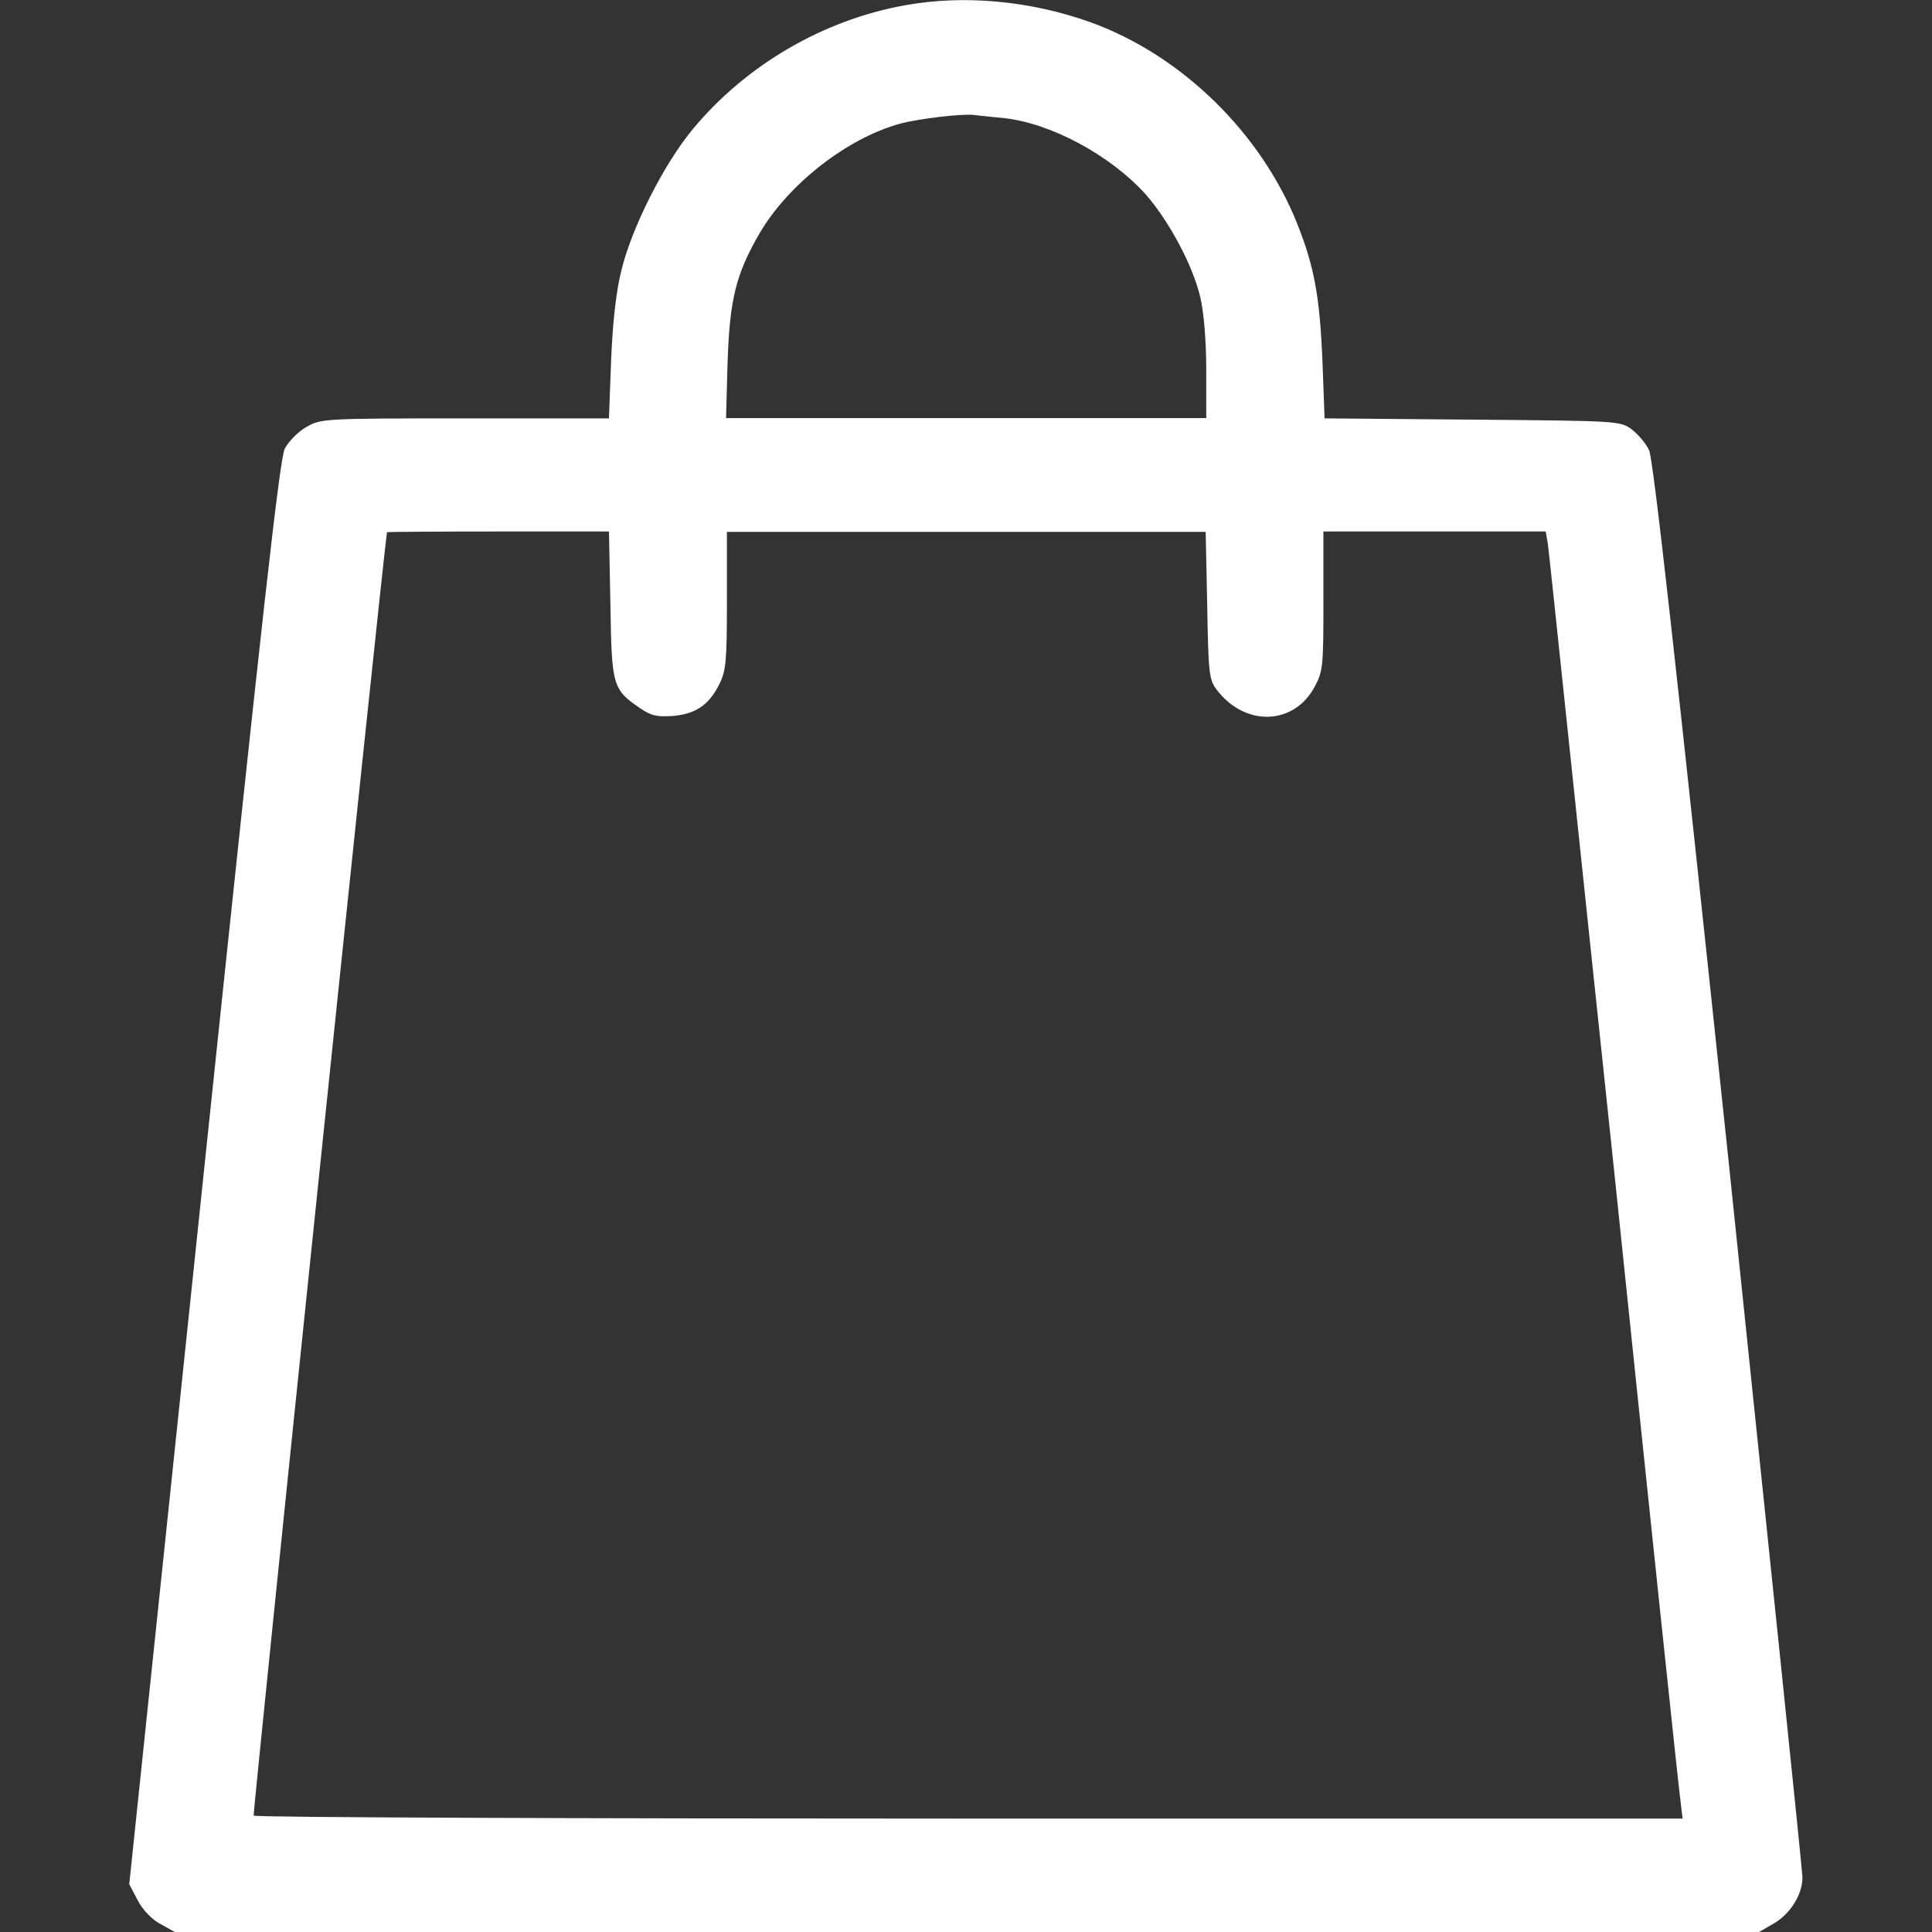 <svg width="20" height="20" viewBox="0 0 20 20" fill="none" xmlns="http://www.w3.org/2000/svg">
<rect x="0" y="0" width="20" height="20" fill="#333333" stroke="none"/>
<g clip-path="url(#clip0_21_28)">
<path d="M9.372 0.054C8.52 0.206 7.724 0.673 7.175 1.333C6.875 1.692 6.534 2.365 6.43 2.81C6.376 3.028 6.342 3.346 6.326 3.735L6.304 4.331H4.814C3.346 4.331 3.321 4.334 3.172 4.42C3.087 4.467 2.989 4.568 2.948 4.644C2.895 4.754 2.721 6.298 2.109 12.144L1.338 19.505L1.424 19.669C1.474 19.767 1.569 19.868 1.657 19.915L1.809 20H18.21L18.362 19.912C18.532 19.814 18.659 19.612 18.659 19.435C18.659 19.372 18.314 16.052 17.898 12.055C17.345 6.812 17.115 4.751 17.071 4.66C17.039 4.59 16.954 4.492 16.888 4.442C16.768 4.357 16.746 4.357 15.24 4.344L13.712 4.331L13.69 3.738C13.662 3.075 13.608 2.766 13.428 2.314C13.052 1.374 12.232 0.572 11.291 0.231C10.666 0.007 9.981 -0.056 9.372 0.054ZM10.388 1.222C10.874 1.273 11.493 1.604 11.862 2.014C12.102 2.289 12.352 2.753 12.427 3.084C12.462 3.236 12.487 3.526 12.487 3.829V4.328H7.516L7.532 3.75C7.554 3.097 7.617 2.841 7.863 2.415C8.16 1.907 8.769 1.43 9.321 1.279C9.517 1.228 9.962 1.175 10.082 1.19C10.126 1.197 10.262 1.209 10.388 1.222ZM6.319 6.263C6.332 7.106 6.342 7.137 6.629 7.333C6.739 7.409 6.799 7.422 6.96 7.412C7.2 7.393 7.339 7.298 7.446 7.084C7.516 6.942 7.525 6.85 7.525 6.216V5.506H12.481L12.497 6.263C12.509 6.964 12.516 7.033 12.591 7.134C12.882 7.526 13.396 7.513 13.611 7.106C13.696 6.948 13.7 6.891 13.7 6.219V5.502H16.001L16.023 5.629C16.035 5.698 16.338 8.615 16.708 12.106C17.071 15.6 17.38 18.539 17.396 18.64L17.418 18.826H10.032C5.969 18.826 2.636 18.814 2.626 18.795C2.614 18.776 3.936 6.033 4.006 5.509C4.006 5.506 4.52 5.502 5.155 5.502H6.304L6.319 6.26V6.263Z" fill="white"/>
</g>
<defs>
<clipPath id="clip0_21_28">
<rect width="17.323" height="20" fill="white" transform="translate(1.338)"/>
</clipPath>
</defs>
</svg>
